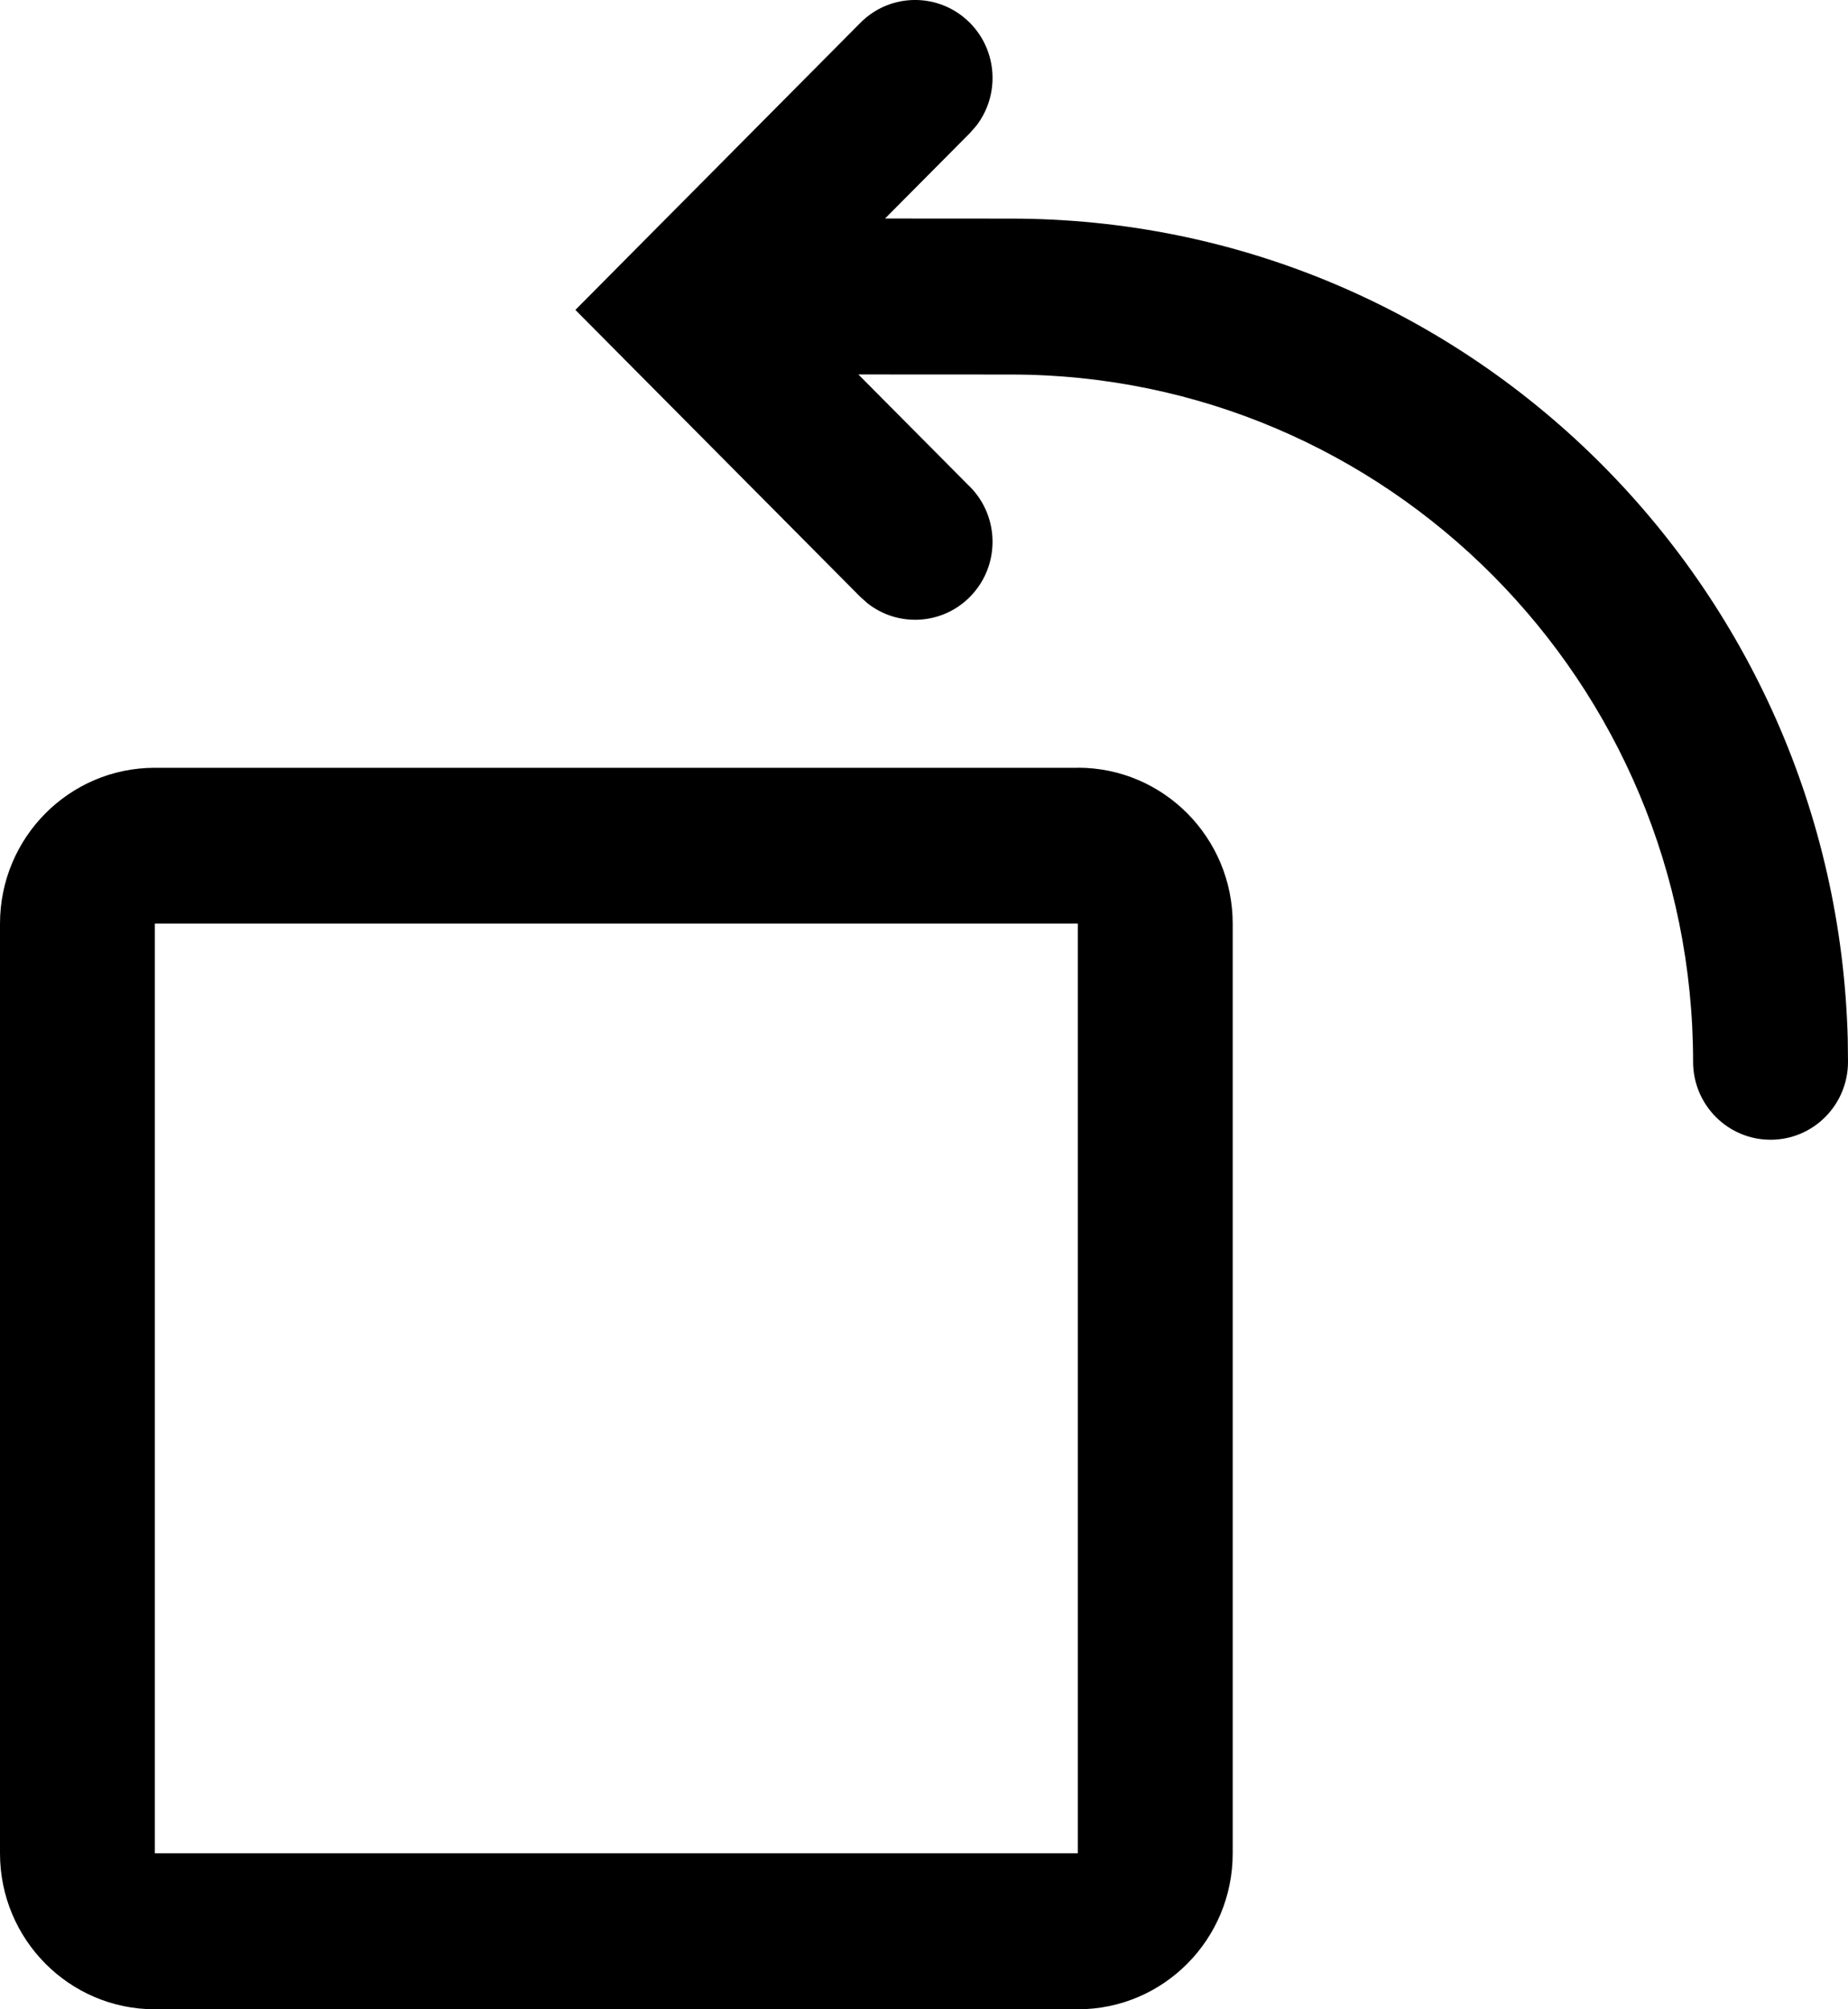 <svg viewBox="0 0 23 25" xmlns="http://www.w3.org/2000/svg"><path d="M13.415 9.552c1.064 0 1.927.869 1.927 1.94v11.567C15.343 24.131 14.48 25 13.415 25H1.927C.863 25 0 24.131 0 23.06V11.493c0-1.072.863-1.94 1.927-1.94H13.415zm0 1.94H1.927v11.567H13.415V11.493zM12.071 6.055c.376.379.376.993 0 1.372-.347.35-.894.377-1.272.081l-.091-.081-3.547-3.571L10.708.284c.376-.379.986-.379 1.363 0 .347.35.374.9.08 1.281l-.08.091-1.056 1.063 1.566.001c5.662 0 10.269 4.547 10.416 10.212L23 13.211c0 .536-.431.97-.964.97-.532 0-.964-.434-.964-.97 0-4.722-3.802-8.551-8.493-8.551l-1.896-.001 1.386 1.395z"/></svg>
